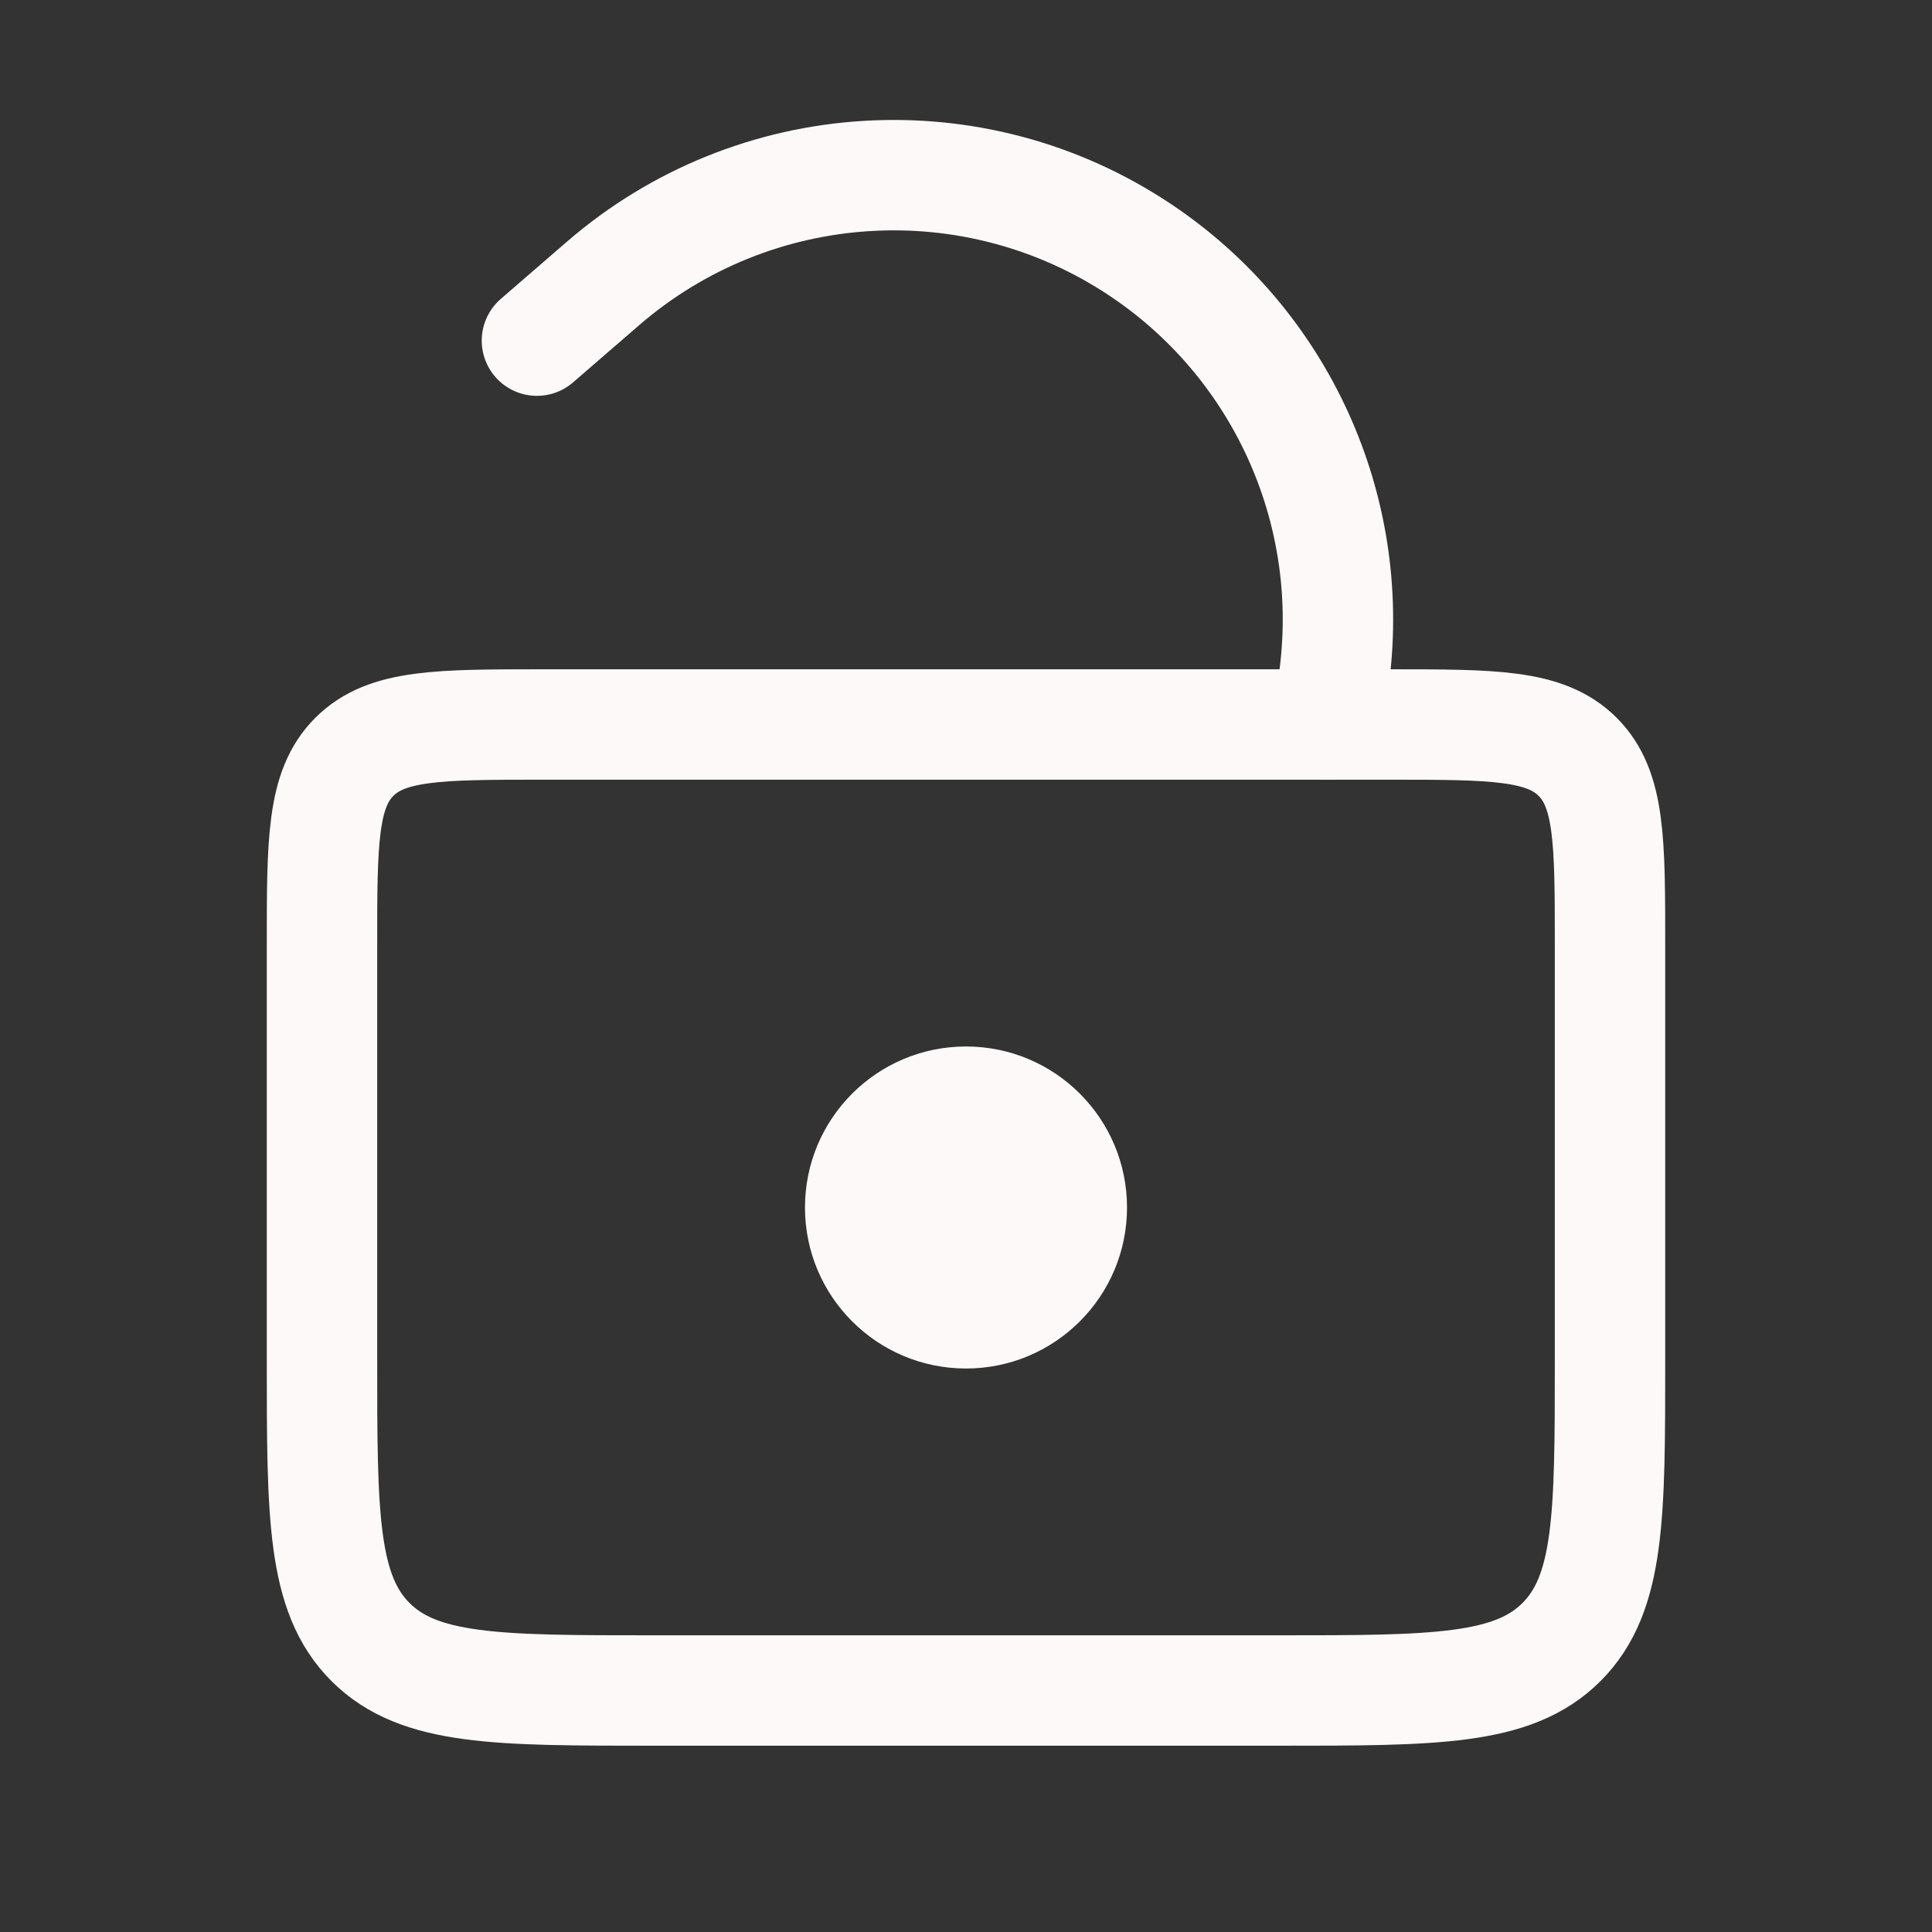 <svg width="35" height="35" viewBox="0 0 35 35" fill="none" xmlns="http://www.w3.org/2000/svg">
<rect x="0" y="0" width="35" height="35" fill="#333333" stroke="none"/>
<path d="M5.833 17.125C5.833 15.24 5.833 14.297 6.419 13.711C7.005 13.125 7.948 13.125 9.834 13.125H25.167C27.052 13.125 27.995 13.125 28.581 13.711C29.167 14.297 29.167 15.24 29.167 17.125V24.625C29.167 27.454 29.167 28.868 28.288 29.747C27.41 30.625 25.995 30.625 23.167 30.625H11.834C9.005 30.625 7.591 30.625 6.712 29.747C5.833 28.868 5.833 27.454 5.833 24.625V17.125Z" stroke="#FDF9F9" stroke-width="2"/>
<path d="M24.063 13.125L24.176 12.22C24.553 9.199 23.194 6.223 20.663 4.531V4.531C17.65 2.516 13.661 2.765 10.921 5.138L9.727 6.171" stroke="#FDF9F9" stroke-width="2" stroke-linecap="round"/>
<circle cx="17.5" cy="21.875" r="2.917" fill="#FDF9F9"/>
</svg>
